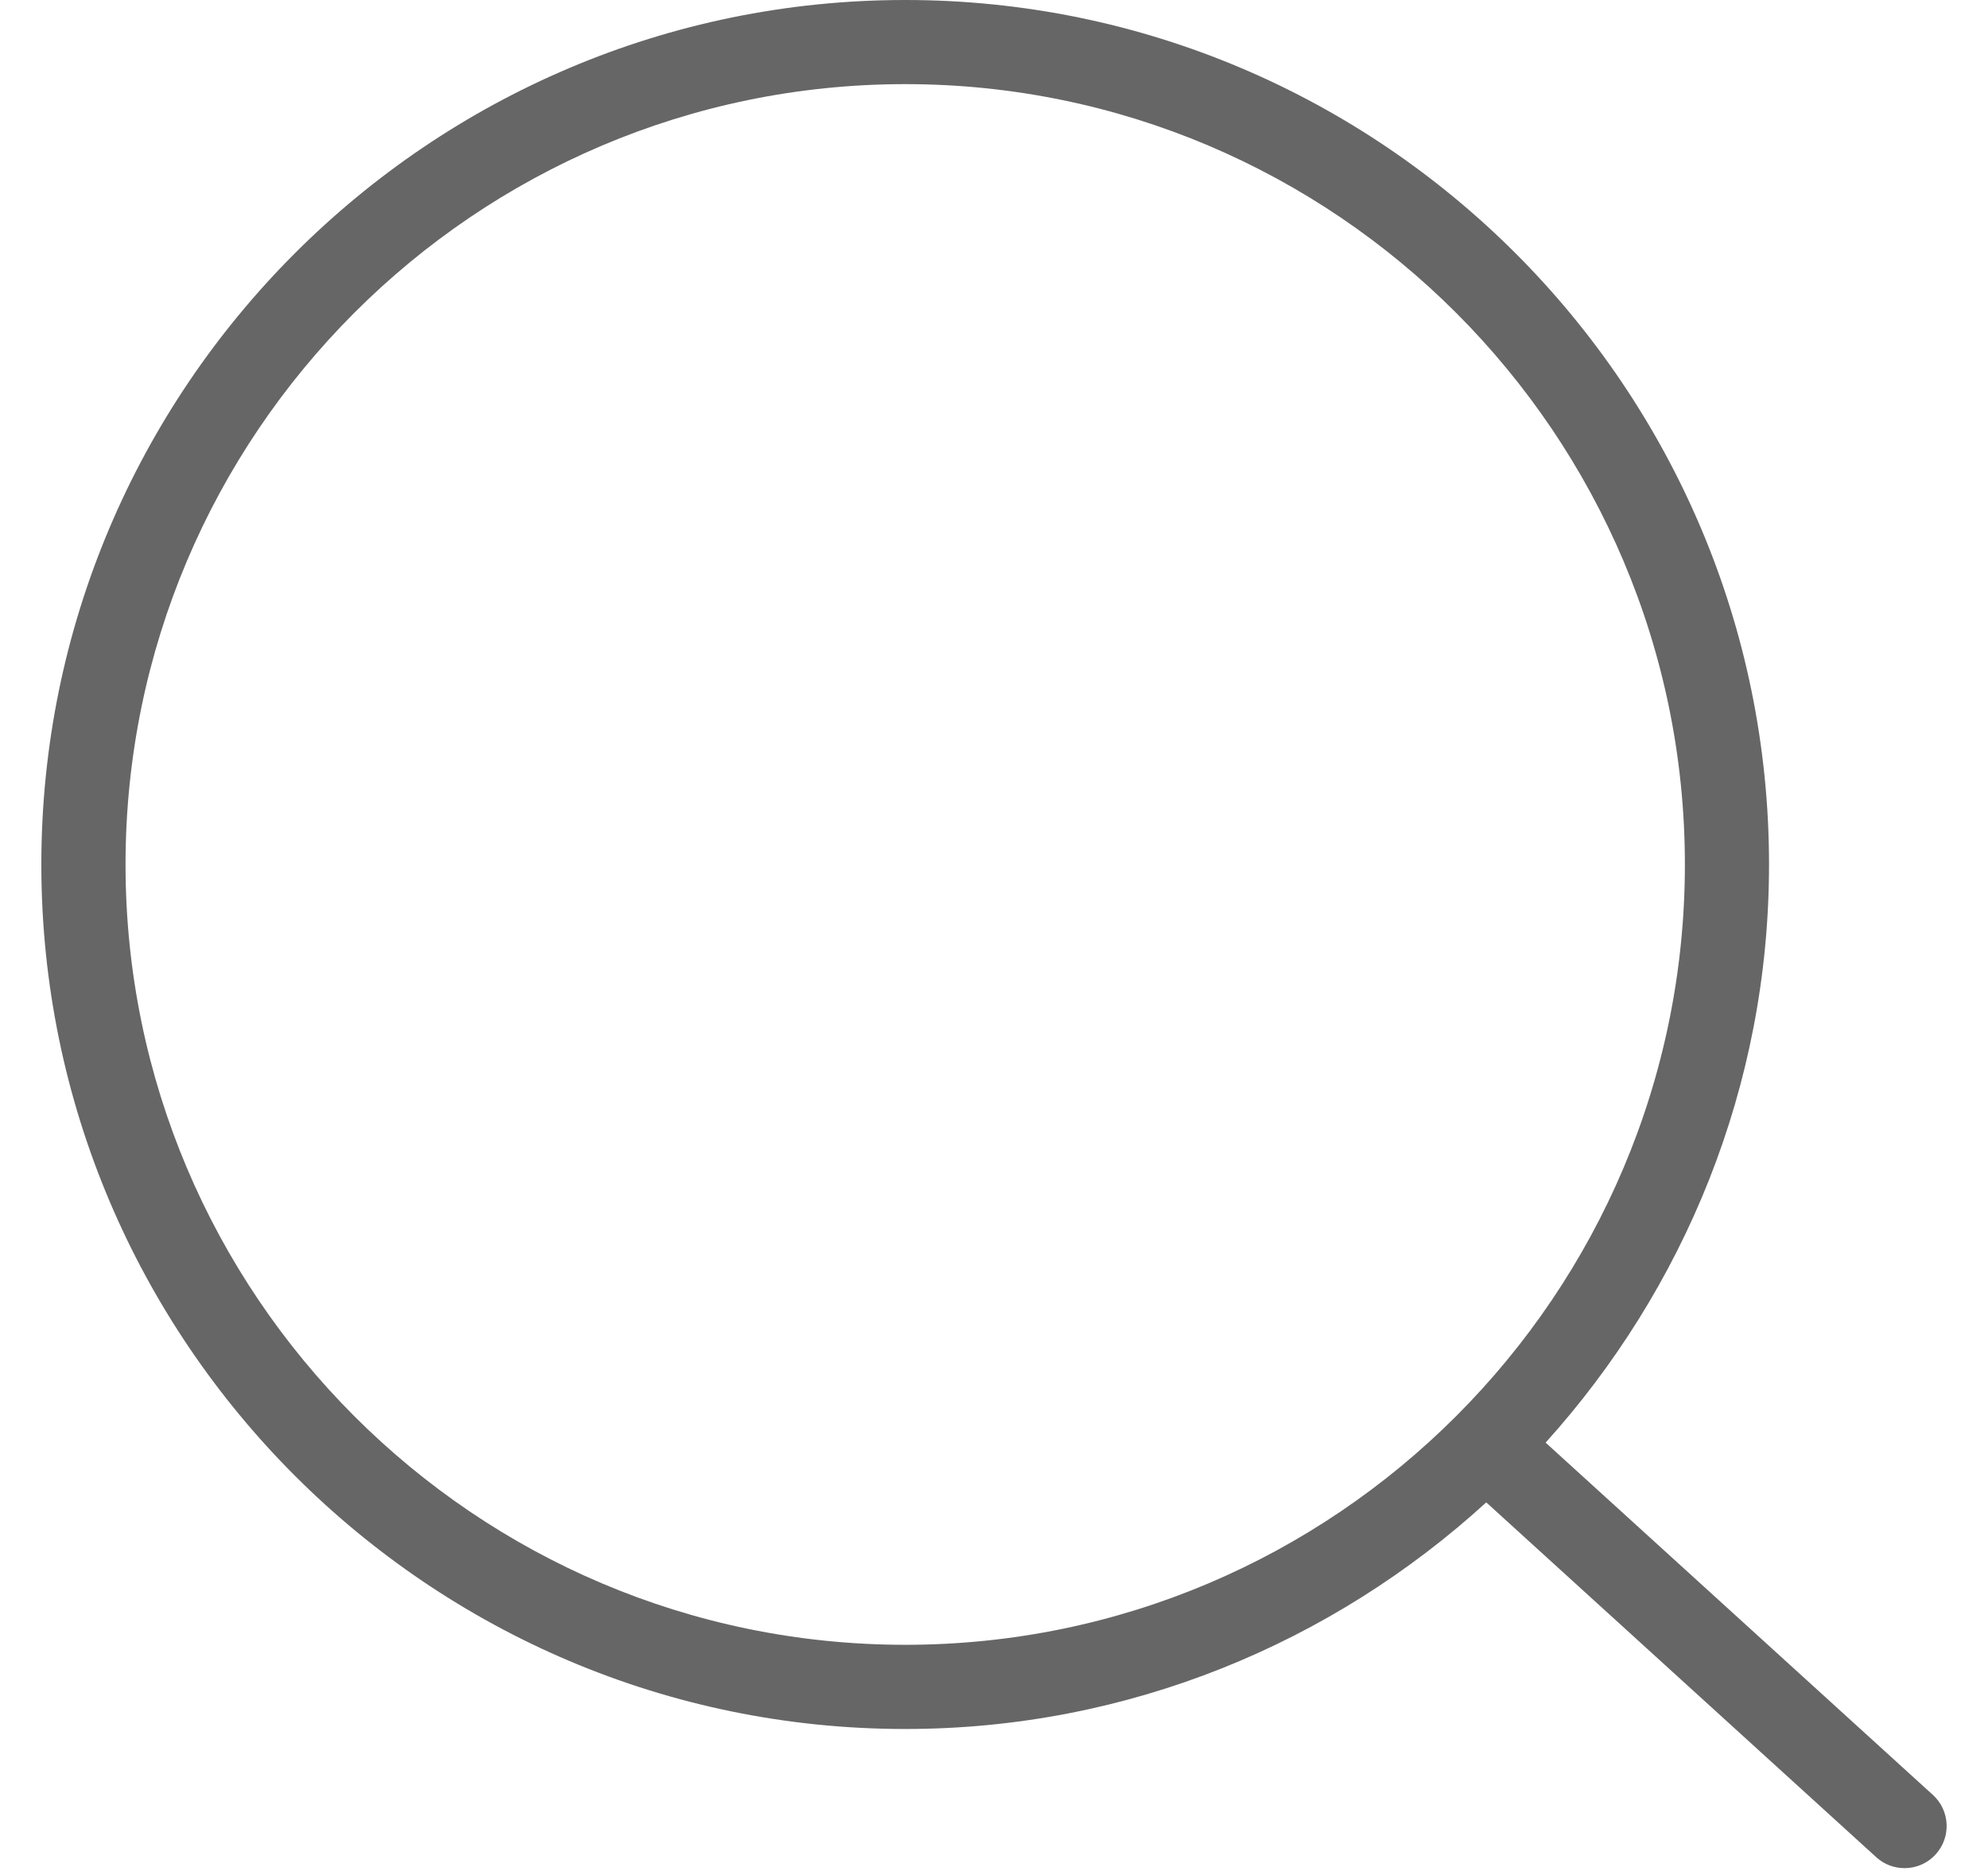 <?xml version="1.0" encoding="UTF-8"?>
<svg width="34px" height="32px" viewBox="0 0 34 32" version="1.1" xmlns="http://www.w3.org/2000/svg" xmlns:xlink="http://www.w3.org/1999/xlink">
    <!-- Generator: Sketch 40.3 (33839) - http://www.bohemiancoding.com/sketch -->
    <title>buscar</title>
    <desc>Created with Sketch.</desc>
    <defs></defs>
    <g id="Page-1" stroke="none" stroke-width="1" fill="none" fill-rule="evenodd">
        <g id="Desktop-HD" transform="translate(-728, -907)" fill="#666666">
            <path d="M743.482,935.132 C736.128,935.132 730.147,929.146 730.147,921.786 C730.147,914.427 736.128,908.439 743.482,908.439 C750.834,908.439 756.816,914.427 756.816,921.786 C756.816,929.146 750.834,935.132 743.482,935.132 M761.058,937.7 L754.434,931.674 C756.8,929.051 758.255,925.59 758.255,921.786 C758.255,913.633 751.628,907 743.482,907 C735.335,907 728.707,913.633 728.707,921.786 C728.707,929.939 735.335,936.572 743.482,936.572 C747.31,936.572 750.791,935.094 753.419,932.696 L760.089,938.765 C760.227,938.891 760.4,938.952 760.573,938.952 C760.768,938.952 760.963,938.873 761.105,938.716 C761.373,938.423 761.351,937.967 761.058,937.7" id="buscar"></path>
        </g>
    </g>
</svg>